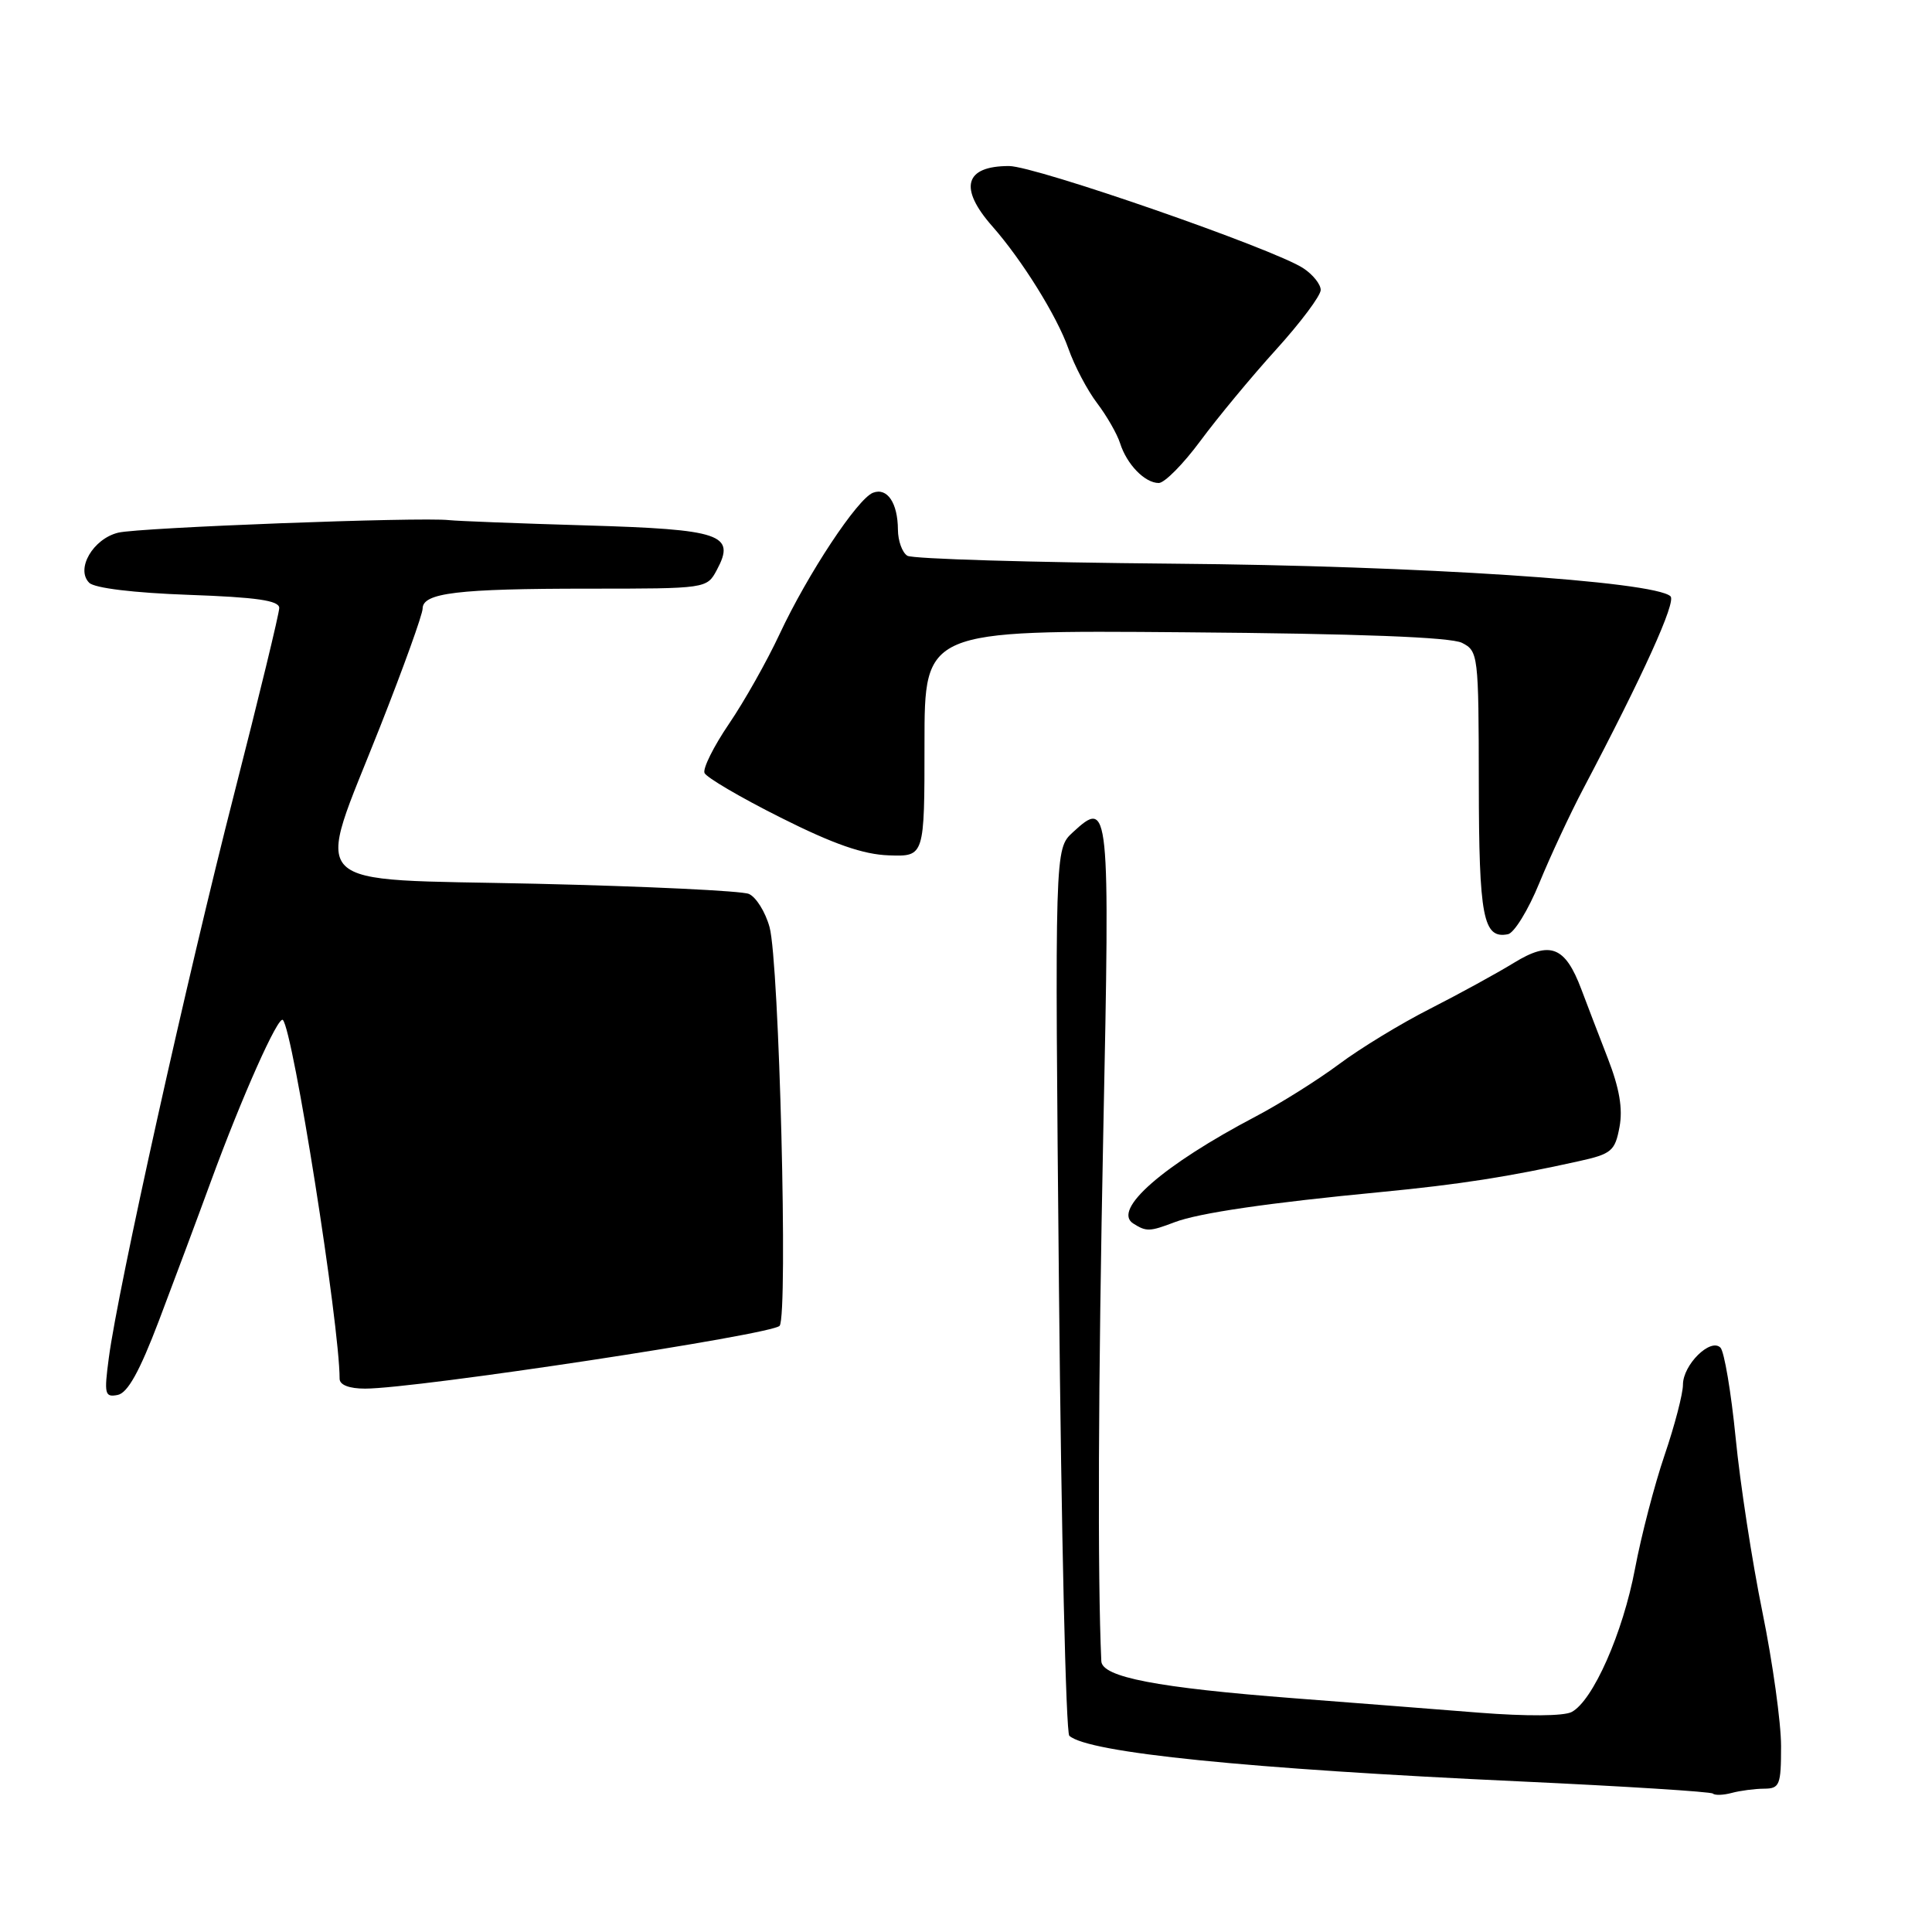 <?xml version="1.0" encoding="UTF-8" standalone="no"?>
<!DOCTYPE svg PUBLIC "-//W3C//DTD SVG 1.1//EN" "http://www.w3.org/Graphics/SVG/1.1/DTD/svg11.dtd" >
<svg xmlns="http://www.w3.org/2000/svg" xmlns:xlink="http://www.w3.org/1999/xlink" version="1.1" viewBox="0 0 256 256">
 <g >
 <path fill="currentColor"
d=" M 233.75 237.01 C 235.82 237.00 236.00 236.54 236.00 231.36 C 236.00 228.27 234.89 220.28 233.53 213.61 C 232.17 206.95 230.57 196.55 229.98 190.50 C 229.38 184.45 228.47 179.08 227.97 178.57 C 226.65 177.24 223.00 180.84 223.00 183.48 C 223.00 184.67 221.91 188.87 220.57 192.80 C 219.23 196.73 217.47 203.50 216.65 207.85 C 215.04 216.39 211.07 225.37 208.25 226.85 C 207.21 227.40 202.25 227.43 196.00 226.94 C 190.22 226.48 179.20 225.62 171.50 225.03 C 153.31 223.63 146.02 222.23 145.93 220.11 C 145.42 209.01 145.52 183.09 146.19 150.06 C 147.08 106.52 147.01 105.81 142.14 110.30 C 139.76 112.50 139.76 112.50 140.32 170.89 C 140.63 203.00 141.24 229.61 141.69 230.00 C 144.20 232.25 165.23 234.38 201.50 236.05 C 215.25 236.69 226.71 237.41 226.97 237.66 C 227.24 237.91 228.36 237.87 229.47 237.57 C 230.59 237.27 232.51 237.02 233.75 237.01 Z  M 21.06 174.99 C 23.04 169.77 26.15 161.45 27.96 156.50 C 32.06 145.31 36.87 134.53 37.48 135.15 C 38.83 136.49 45.00 175.53 45.00 182.69 C 45.00 183.51 46.26 184.00 48.38 184.00 C 55.15 184.00 102.49 176.82 103.31 175.67 C 104.43 174.09 103.25 127.46 101.97 122.85 C 101.42 120.84 100.18 118.86 99.23 118.45 C 98.28 118.04 85.58 117.44 71.00 117.10 C 39.73 116.39 41.67 118.35 50.38 96.26 C 53.47 88.43 56.00 81.40 56.00 80.64 C 56.00 78.56 60.64 78.00 77.96 78.00 C 93.63 78.00 93.66 77.99 94.98 75.53 C 97.52 70.80 95.61 70.15 77.67 69.62 C 68.77 69.36 60.60 69.04 59.50 68.92 C 55.67 68.49 18.48 69.90 15.67 70.58 C 12.33 71.39 10.00 75.40 11.82 77.22 C 12.53 77.93 17.73 78.56 25.00 78.82 C 34.01 79.14 37.00 79.57 37.00 80.56 C 37.00 81.28 34.31 92.36 31.03 105.18 C 24.82 129.42 15.63 170.74 14.42 179.92 C 13.78 184.73 13.88 185.17 15.58 184.84 C 16.91 184.59 18.49 181.75 21.06 174.99 Z  M 155.64 161.95 C 158.84 160.73 168.06 159.38 183.00 157.95 C 193.36 156.95 199.98 155.92 209.22 153.86 C 213.53 152.91 214.00 152.51 214.59 149.35 C 215.05 146.92 214.59 144.21 213.03 140.20 C 211.81 137.06 210.24 132.96 209.53 131.07 C 207.39 125.40 205.42 124.62 200.60 127.58 C 198.35 128.96 193.35 131.70 189.50 133.66 C 185.65 135.61 180.22 138.92 177.44 141.00 C 174.65 143.08 169.70 146.19 166.44 147.91 C 154.12 154.38 147.32 160.32 150.16 162.12 C 151.89 163.22 152.33 163.21 155.64 161.95 Z  M 203.97 117.00 C 205.44 113.42 208.06 107.80 209.80 104.50 C 217.75 89.41 222.13 79.74 221.35 79.01 C 219.18 77.01 188.07 74.96 155.48 74.69 C 136.77 74.53 120.91 74.06 120.23 73.64 C 119.55 73.22 118.99 71.67 118.98 70.19 C 118.96 66.64 117.57 64.57 115.68 65.29 C 113.62 66.08 107.03 76.05 103.31 84.00 C 101.64 87.58 98.62 92.94 96.59 95.92 C 94.57 98.89 93.11 101.82 93.35 102.42 C 93.59 103.01 98.14 105.68 103.45 108.34 C 110.46 111.86 114.40 113.23 117.80 113.34 C 122.50 113.50 122.50 113.50 122.50 98.50 C 122.50 83.50 122.50 83.50 157.00 83.78 C 180.04 83.96 192.24 84.43 193.72 85.18 C 195.87 86.27 195.93 86.75 195.95 103.78 C 195.97 121.55 196.52 124.44 199.81 123.79 C 200.63 123.63 202.51 120.58 203.97 117.00 Z  M 159.06 58.42 C 161.33 55.35 165.84 49.90 169.09 46.32 C 172.34 42.73 175.00 39.18 175.00 38.42 C 175.00 37.67 173.96 36.37 172.69 35.54 C 168.76 32.96 137.19 22.00 133.70 22.00 C 127.81 22.00 127.01 24.91 131.50 30.00 C 135.42 34.45 140.04 41.87 141.56 46.17 C 142.37 48.48 144.09 51.74 145.38 53.43 C 146.66 55.12 148.03 57.51 148.42 58.74 C 149.31 61.54 151.70 64.00 153.54 64.00 C 154.31 64.00 156.79 61.49 159.06 58.42 Z "/>
</g>
</svg>